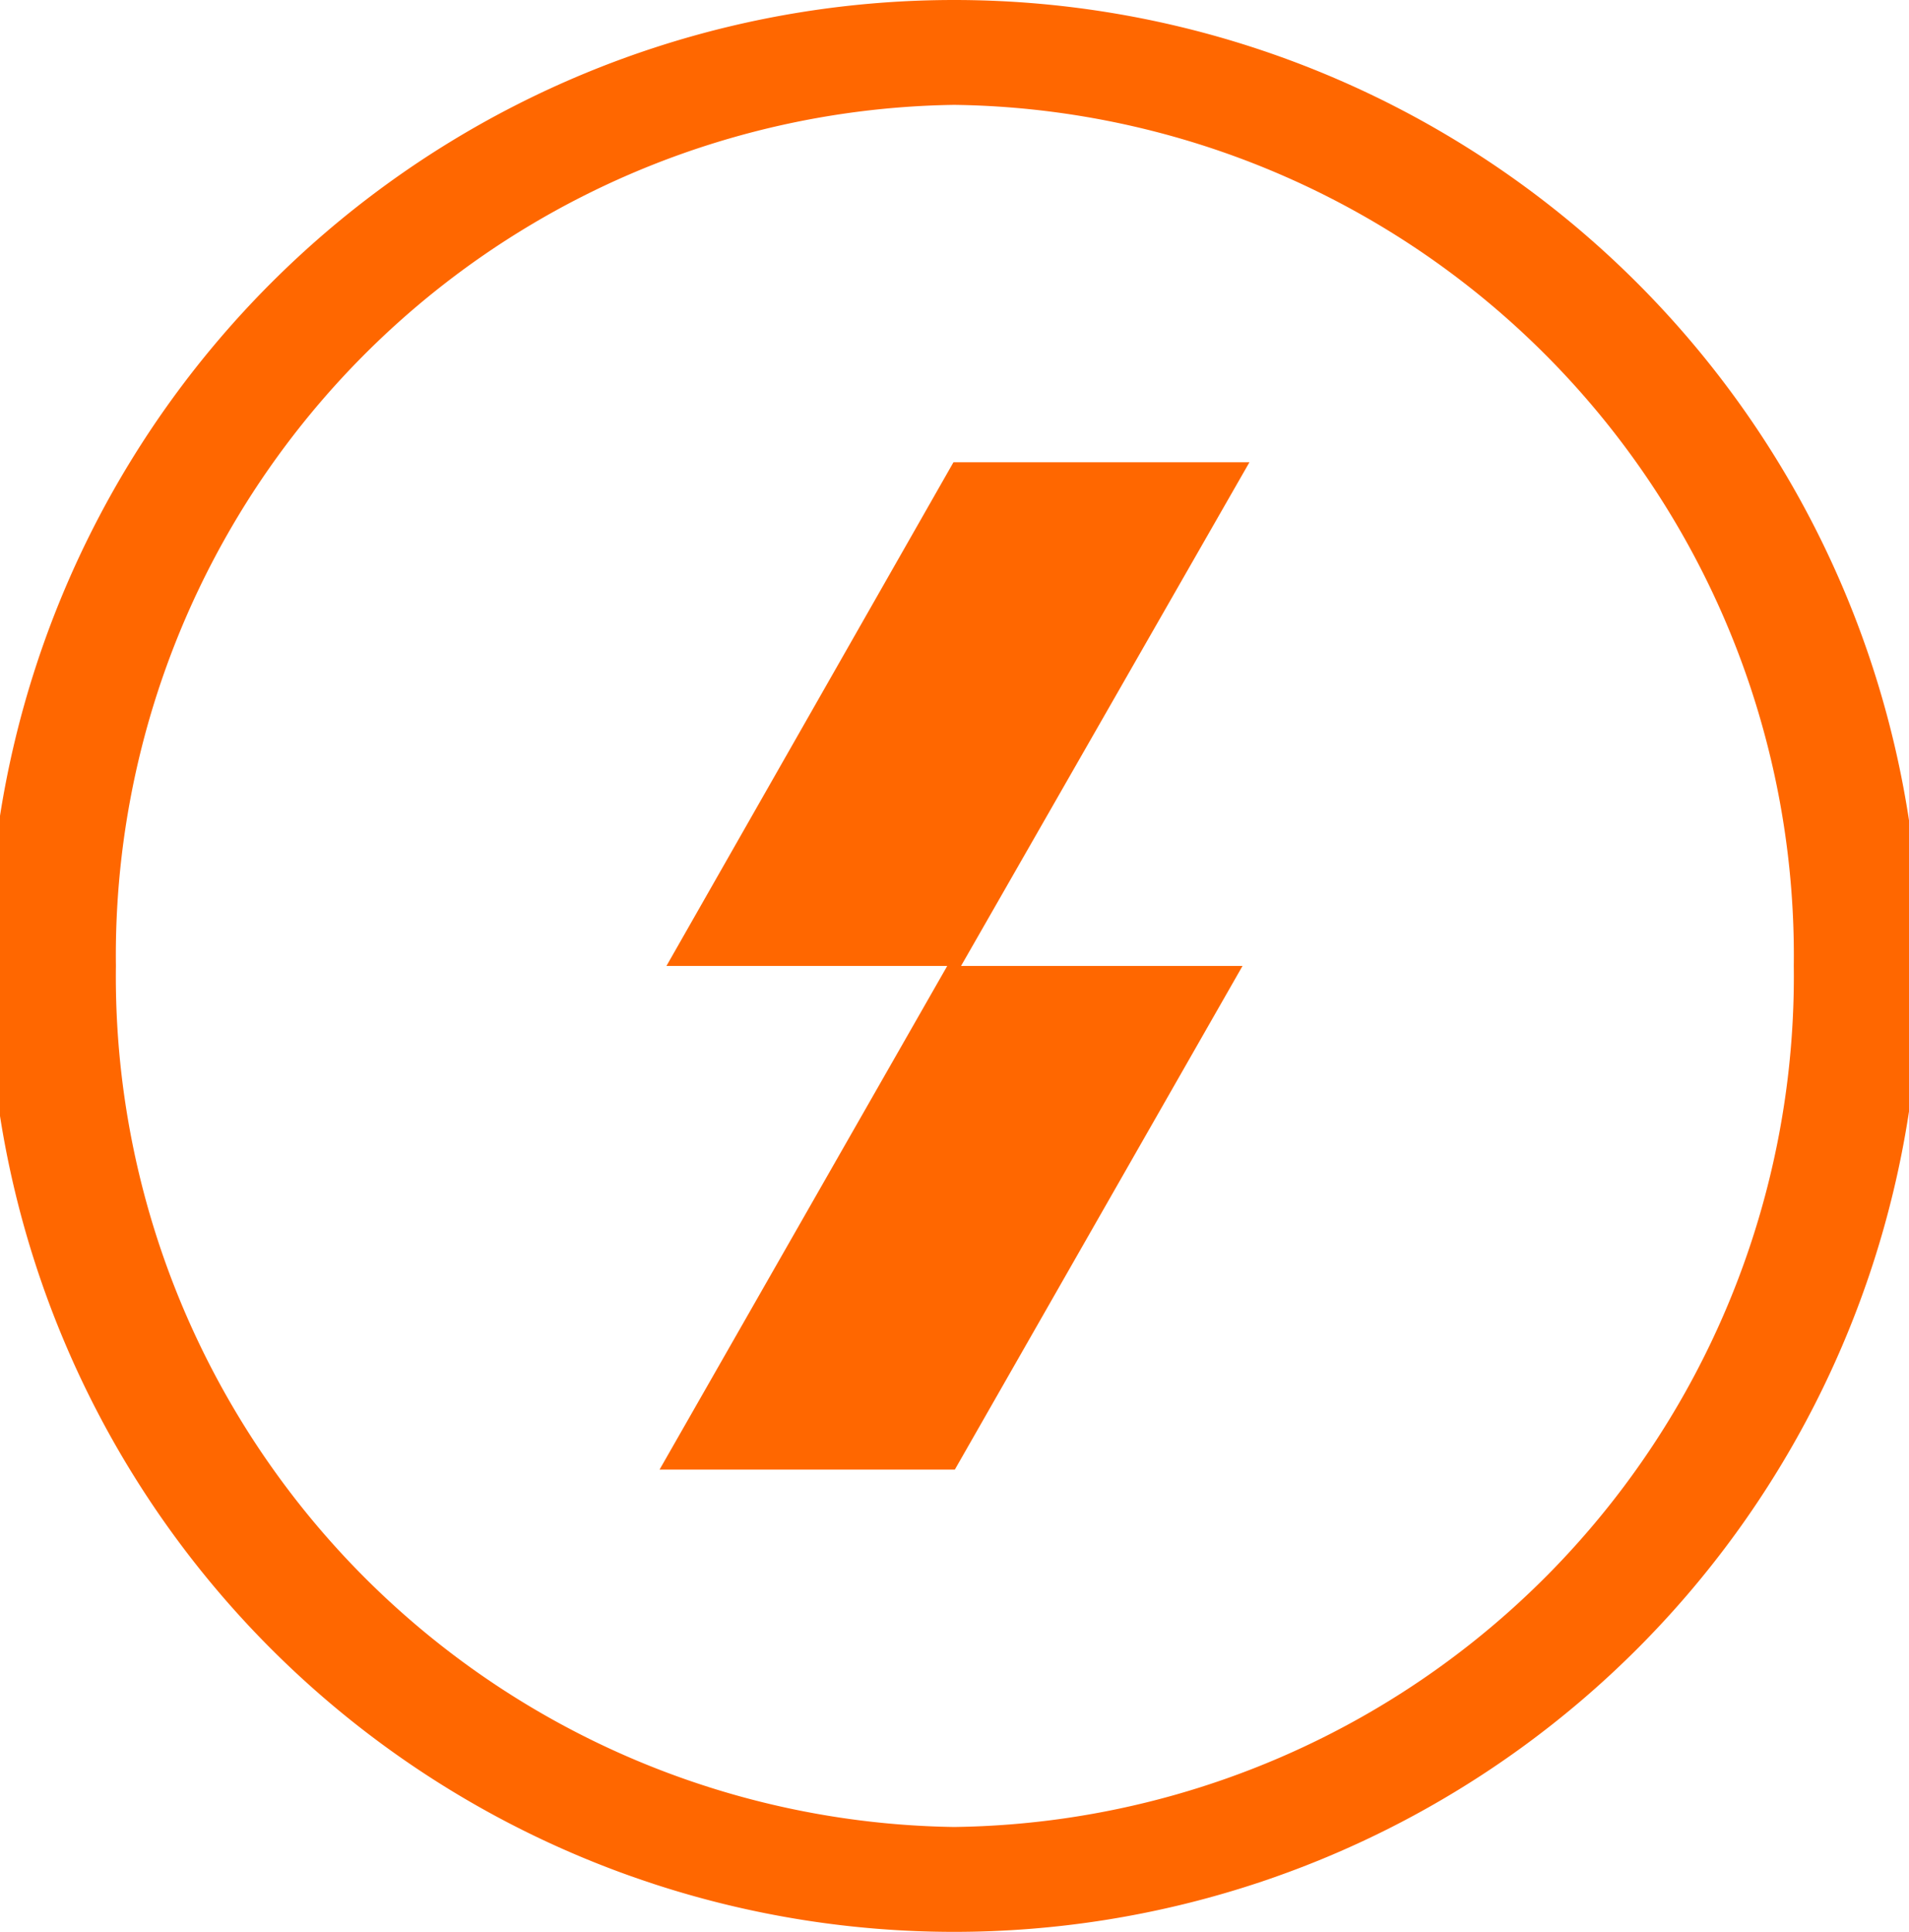 <svg id="Layer_1" data-name="Layer 1" xmlns="http://www.w3.org/2000/svg" viewBox="0 0 27.67 28"><defs><style>.cls-1{fill:#ff6700;}</style></defs><path class="cls-1" d="M13.83,28a14,14,0,0,1,0-28,14,14,0,0,1,0,28Zm0-26.48A12.33,12.33,0,0,0,1.68,14,12.33,12.33,0,0,0,13.83,26.48,12.33,12.33,0,0,0,26,14,12.33,12.33,0,0,0,13.83,1.52Z"/><polygon class="cls-1" points="18.11 6.7 17.91 6.7 17.91 6.7 13.82 6.7 9.66 14 13.73 14 9.56 21.3 9.66 21.3 9.66 21.3 13.84 21.3 18.01 14 13.93 14 18.11 6.7"/></svg>
